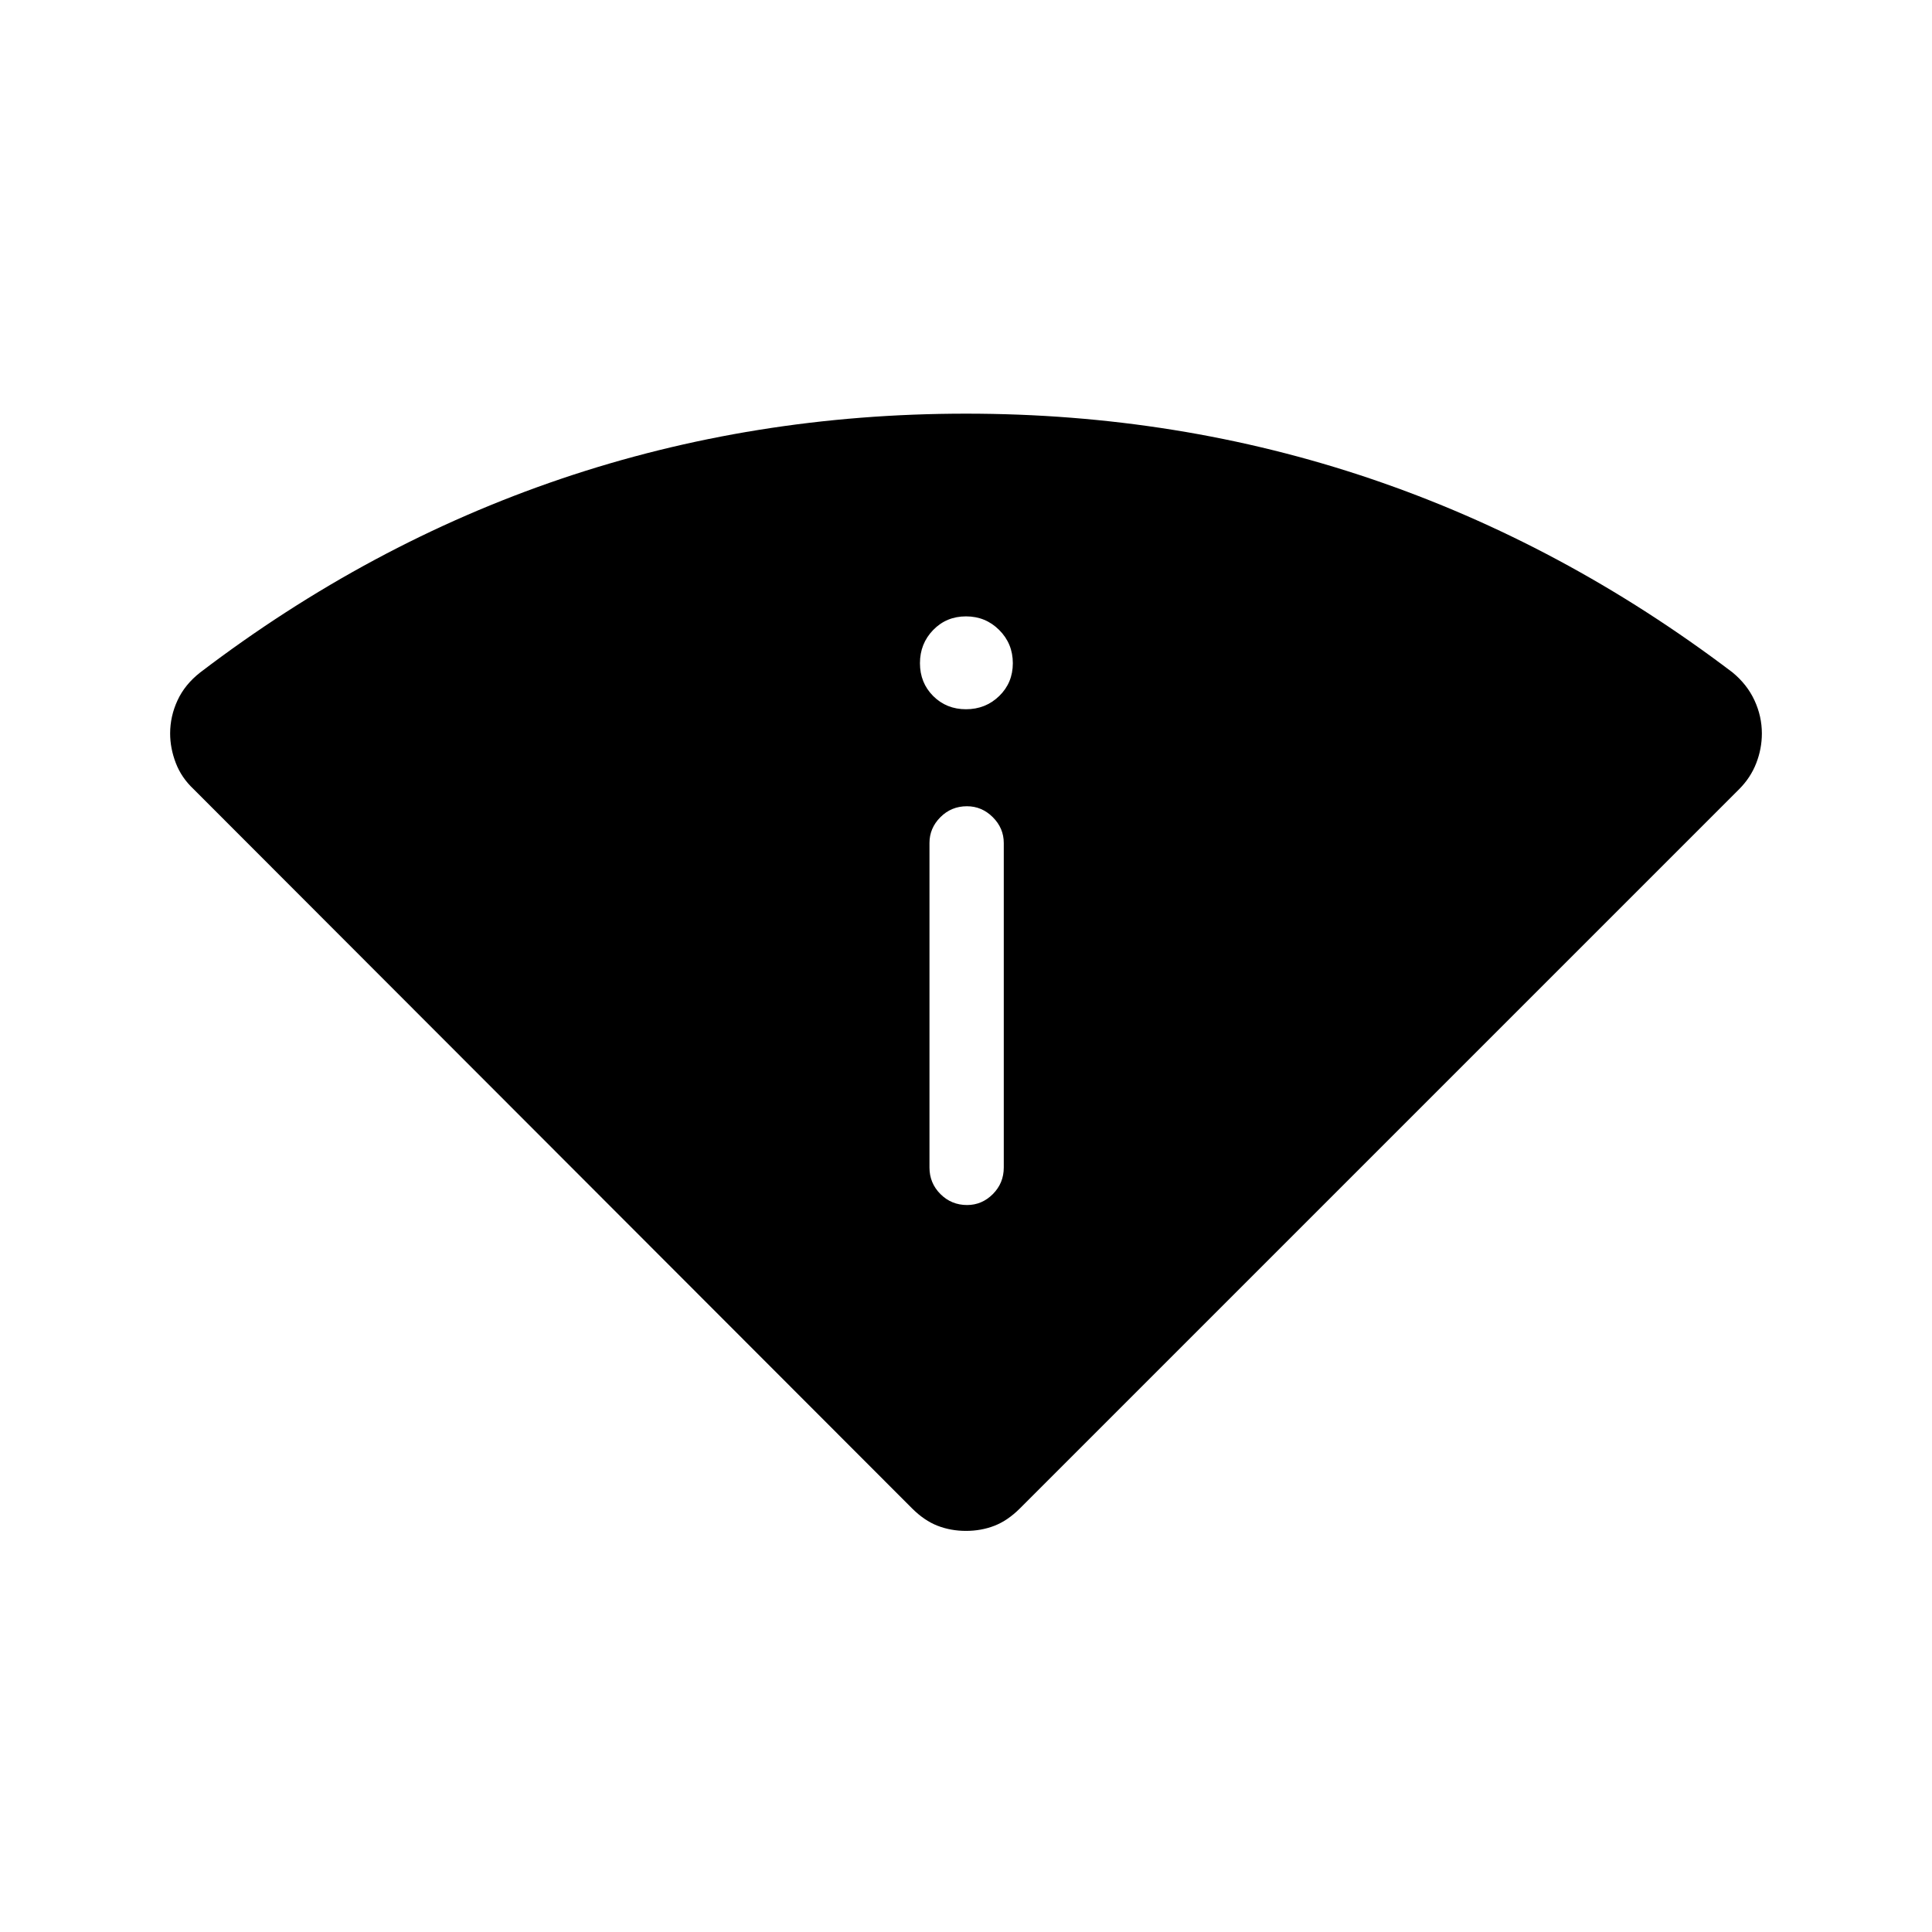 <svg xmlns="http://www.w3.org/2000/svg" height="24" viewBox="0 -960 960 960" width="24"><path d="M453.15-210.54 96.27-567.81q-6.12-5.73-8.92-13.07-2.81-7.34-2.81-14.66 0-8.54 3.67-16.46 3.67-7.92 11.29-13.88 83.81-63.85 179.35-96.22 95.53-32.36 201.15-32.36t201.15 32.36q95.54 32.37 179.73 96.22 7.24 5.96 10.91 13.88 3.67 7.92 3.67 16.46 0 7.58-2.81 14.79-2.8 7.21-8.53 12.94L506.85-210.54q-6.12 6.12-12.7 8.67-6.57 2.56-14.15 2.56t-14.15-2.56q-6.58-2.55-12.7-8.67Zm8.7-169.34q0 7.76 5.45 13.21 5.45 5.44 13.23 5.44 7.39 0 12.82-5.44 5.42-5.45 5.42-13.21v-161.24q0-7.38-5.45-12.82t-12.85-5.44q-7.78 0-13.2 5.44-5.42 5.44-5.42 12.82v161.24ZM480-607.58q9.73 0 16.5-6.57 6.77-6.58 6.77-16.31 0-9.73-6.77-16.5t-16.5-6.77q-9.73 0-16.31 6.77-6.57 6.77-6.57 16.5t6.57 16.31q6.58 6.57 16.31 6.57Z"/></svg>